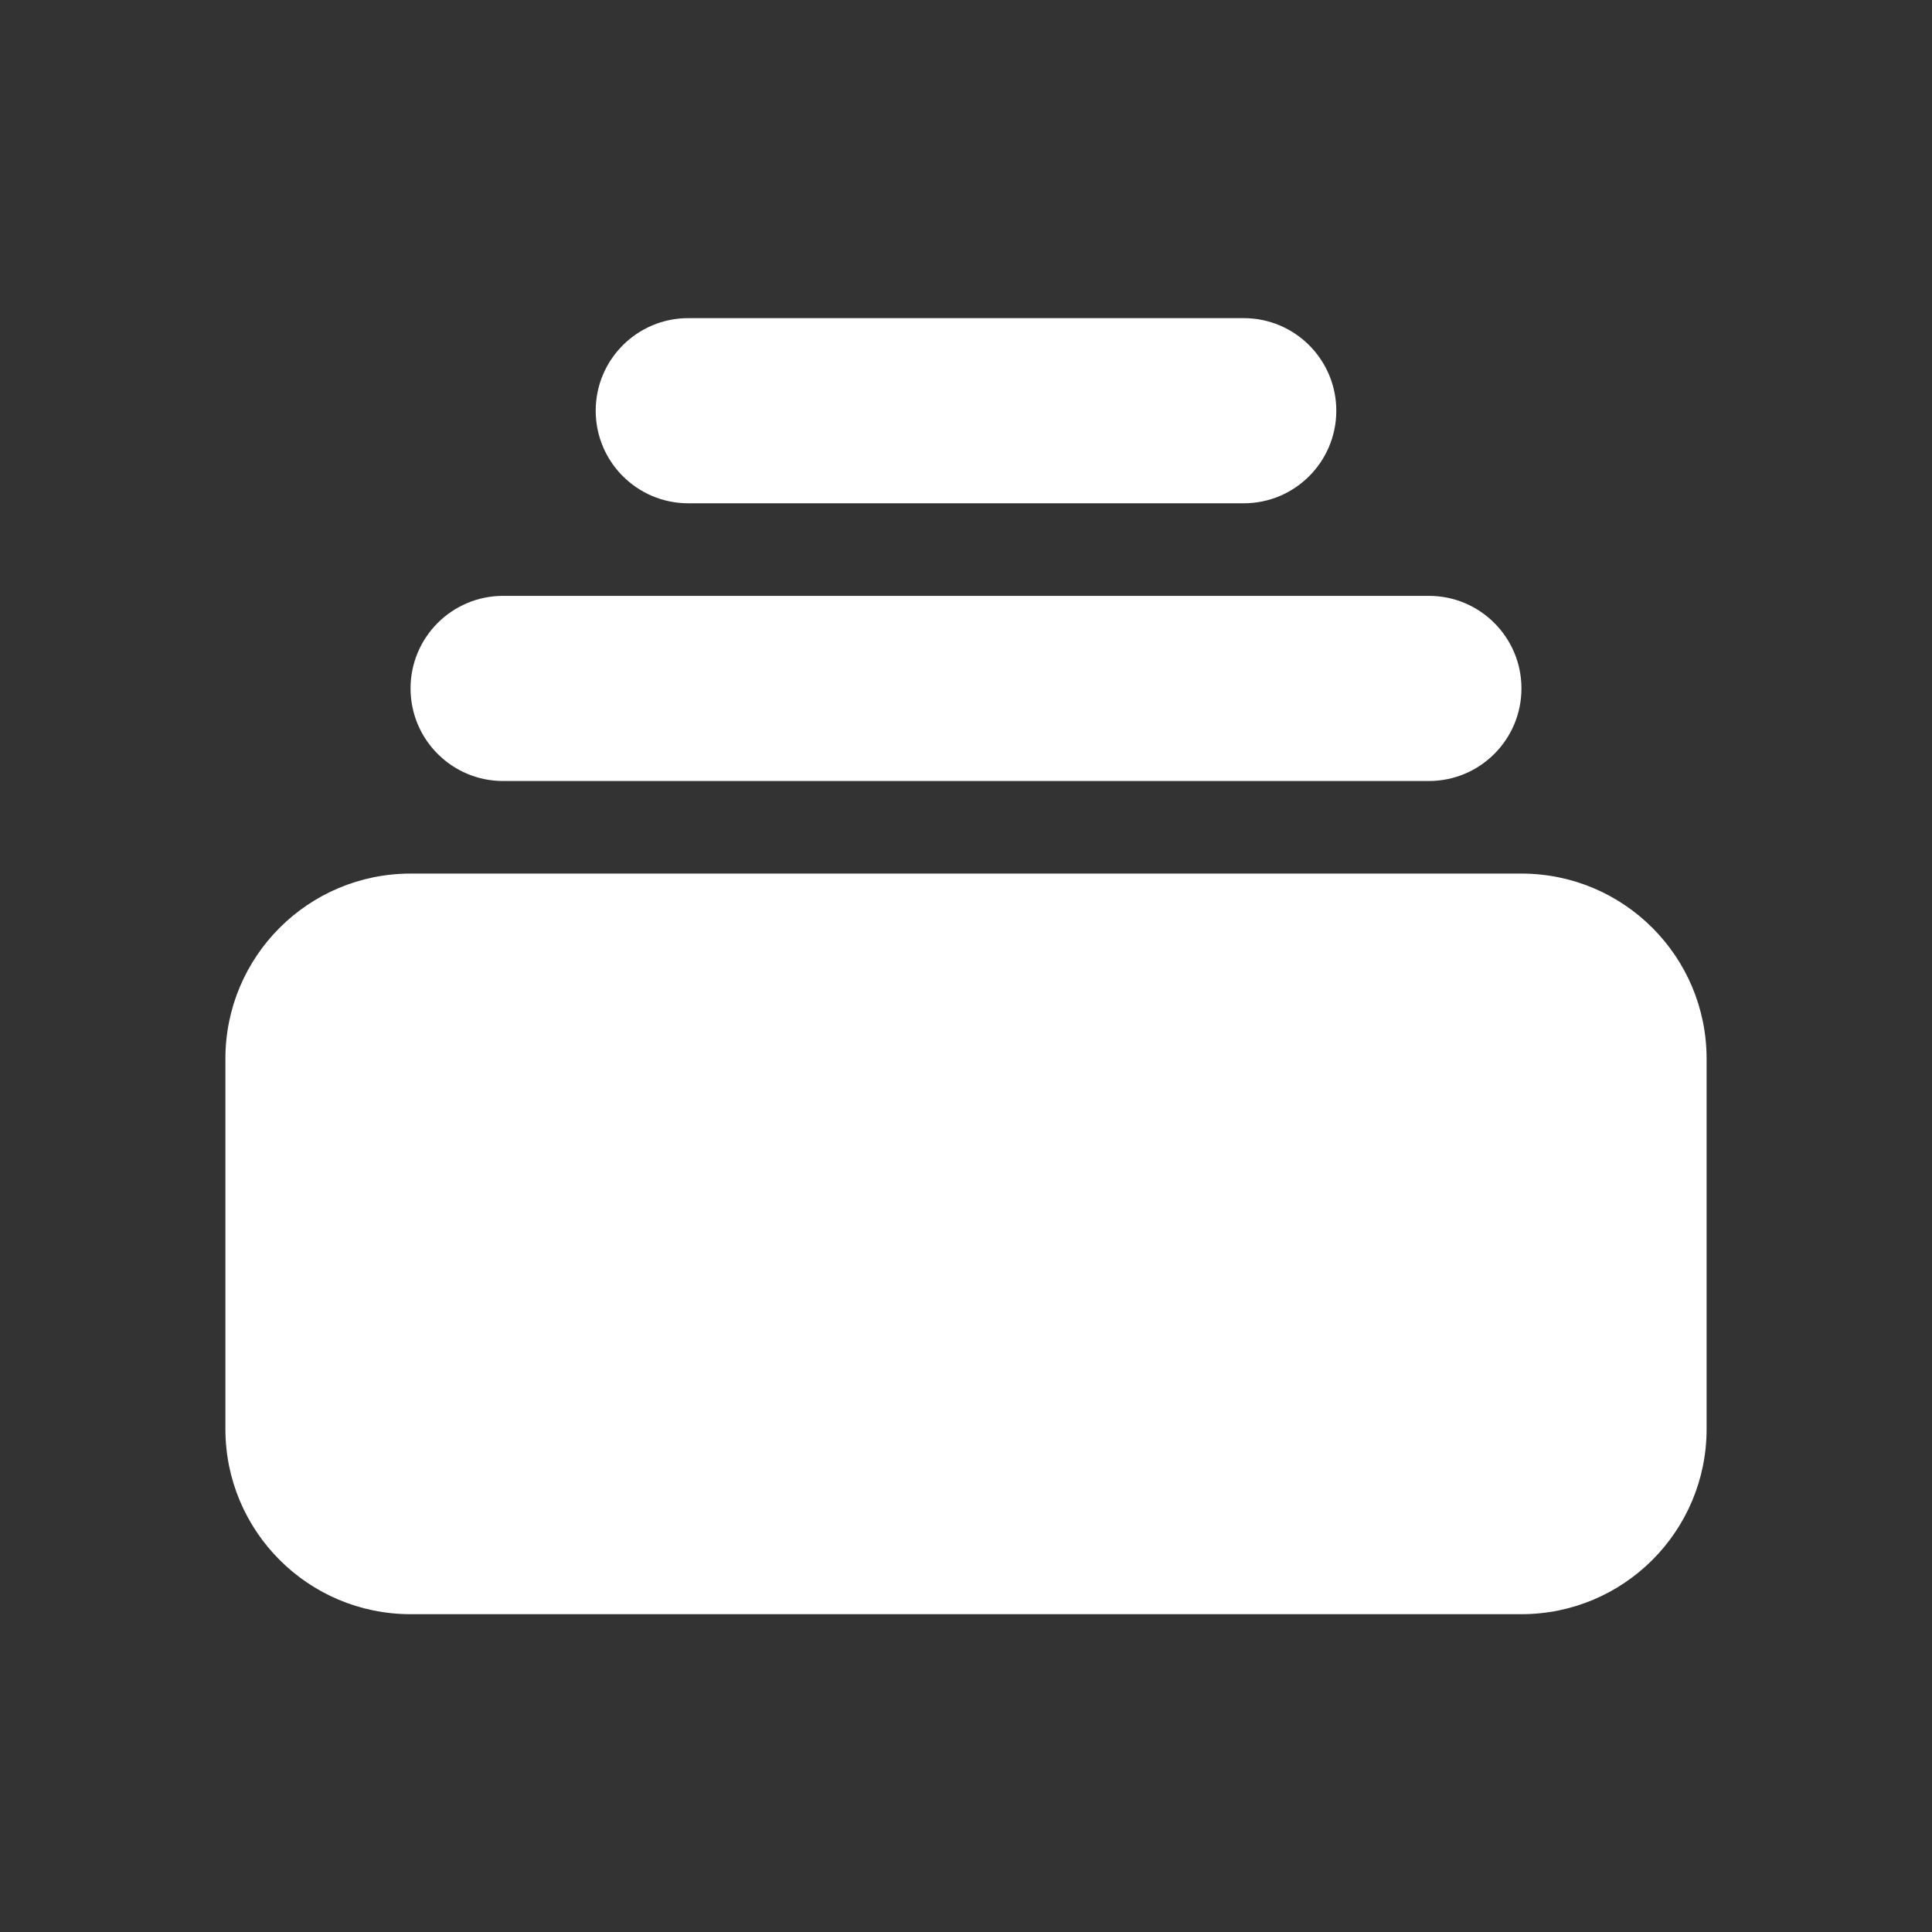 <svg width="24" height="24" viewBox="0 0 24 24" fill="none" xmlns="http://www.w3.org/2000/svg">
<rect x="0" y="0" width="24" height="24" fill="#333333" stroke="none"/>
<path d="M8.55 3.952C7.915 3.952 7.4 4.467 7.4 5.102C7.4 5.737 7.915 6.252 8.55 6.252H15.45C16.085 6.252 16.6 5.737 16.6 5.102C16.6 4.467 16.085 3.952 15.45 3.952H8.55Z" fill="white"/>
<path d="M5.1 8.552C5.1 7.917 5.615 7.402 6.25 7.402H17.75C18.385 7.402 18.9 7.917 18.9 8.552C18.9 9.187 18.385 9.702 17.75 9.702H6.25C5.615 9.702 5.1 9.187 5.1 8.552Z" fill="white"/>
<path d="M2.8 13.152C2.8 11.881 3.83 10.852 5.1 10.852H18.9C20.17 10.852 21.2 11.881 21.2 13.152V17.752C21.2 19.022 20.17 20.052 18.9 20.052H5.1C3.83 20.052 2.8 19.022 2.8 17.752V13.152Z" fill="white"/>
</svg>
